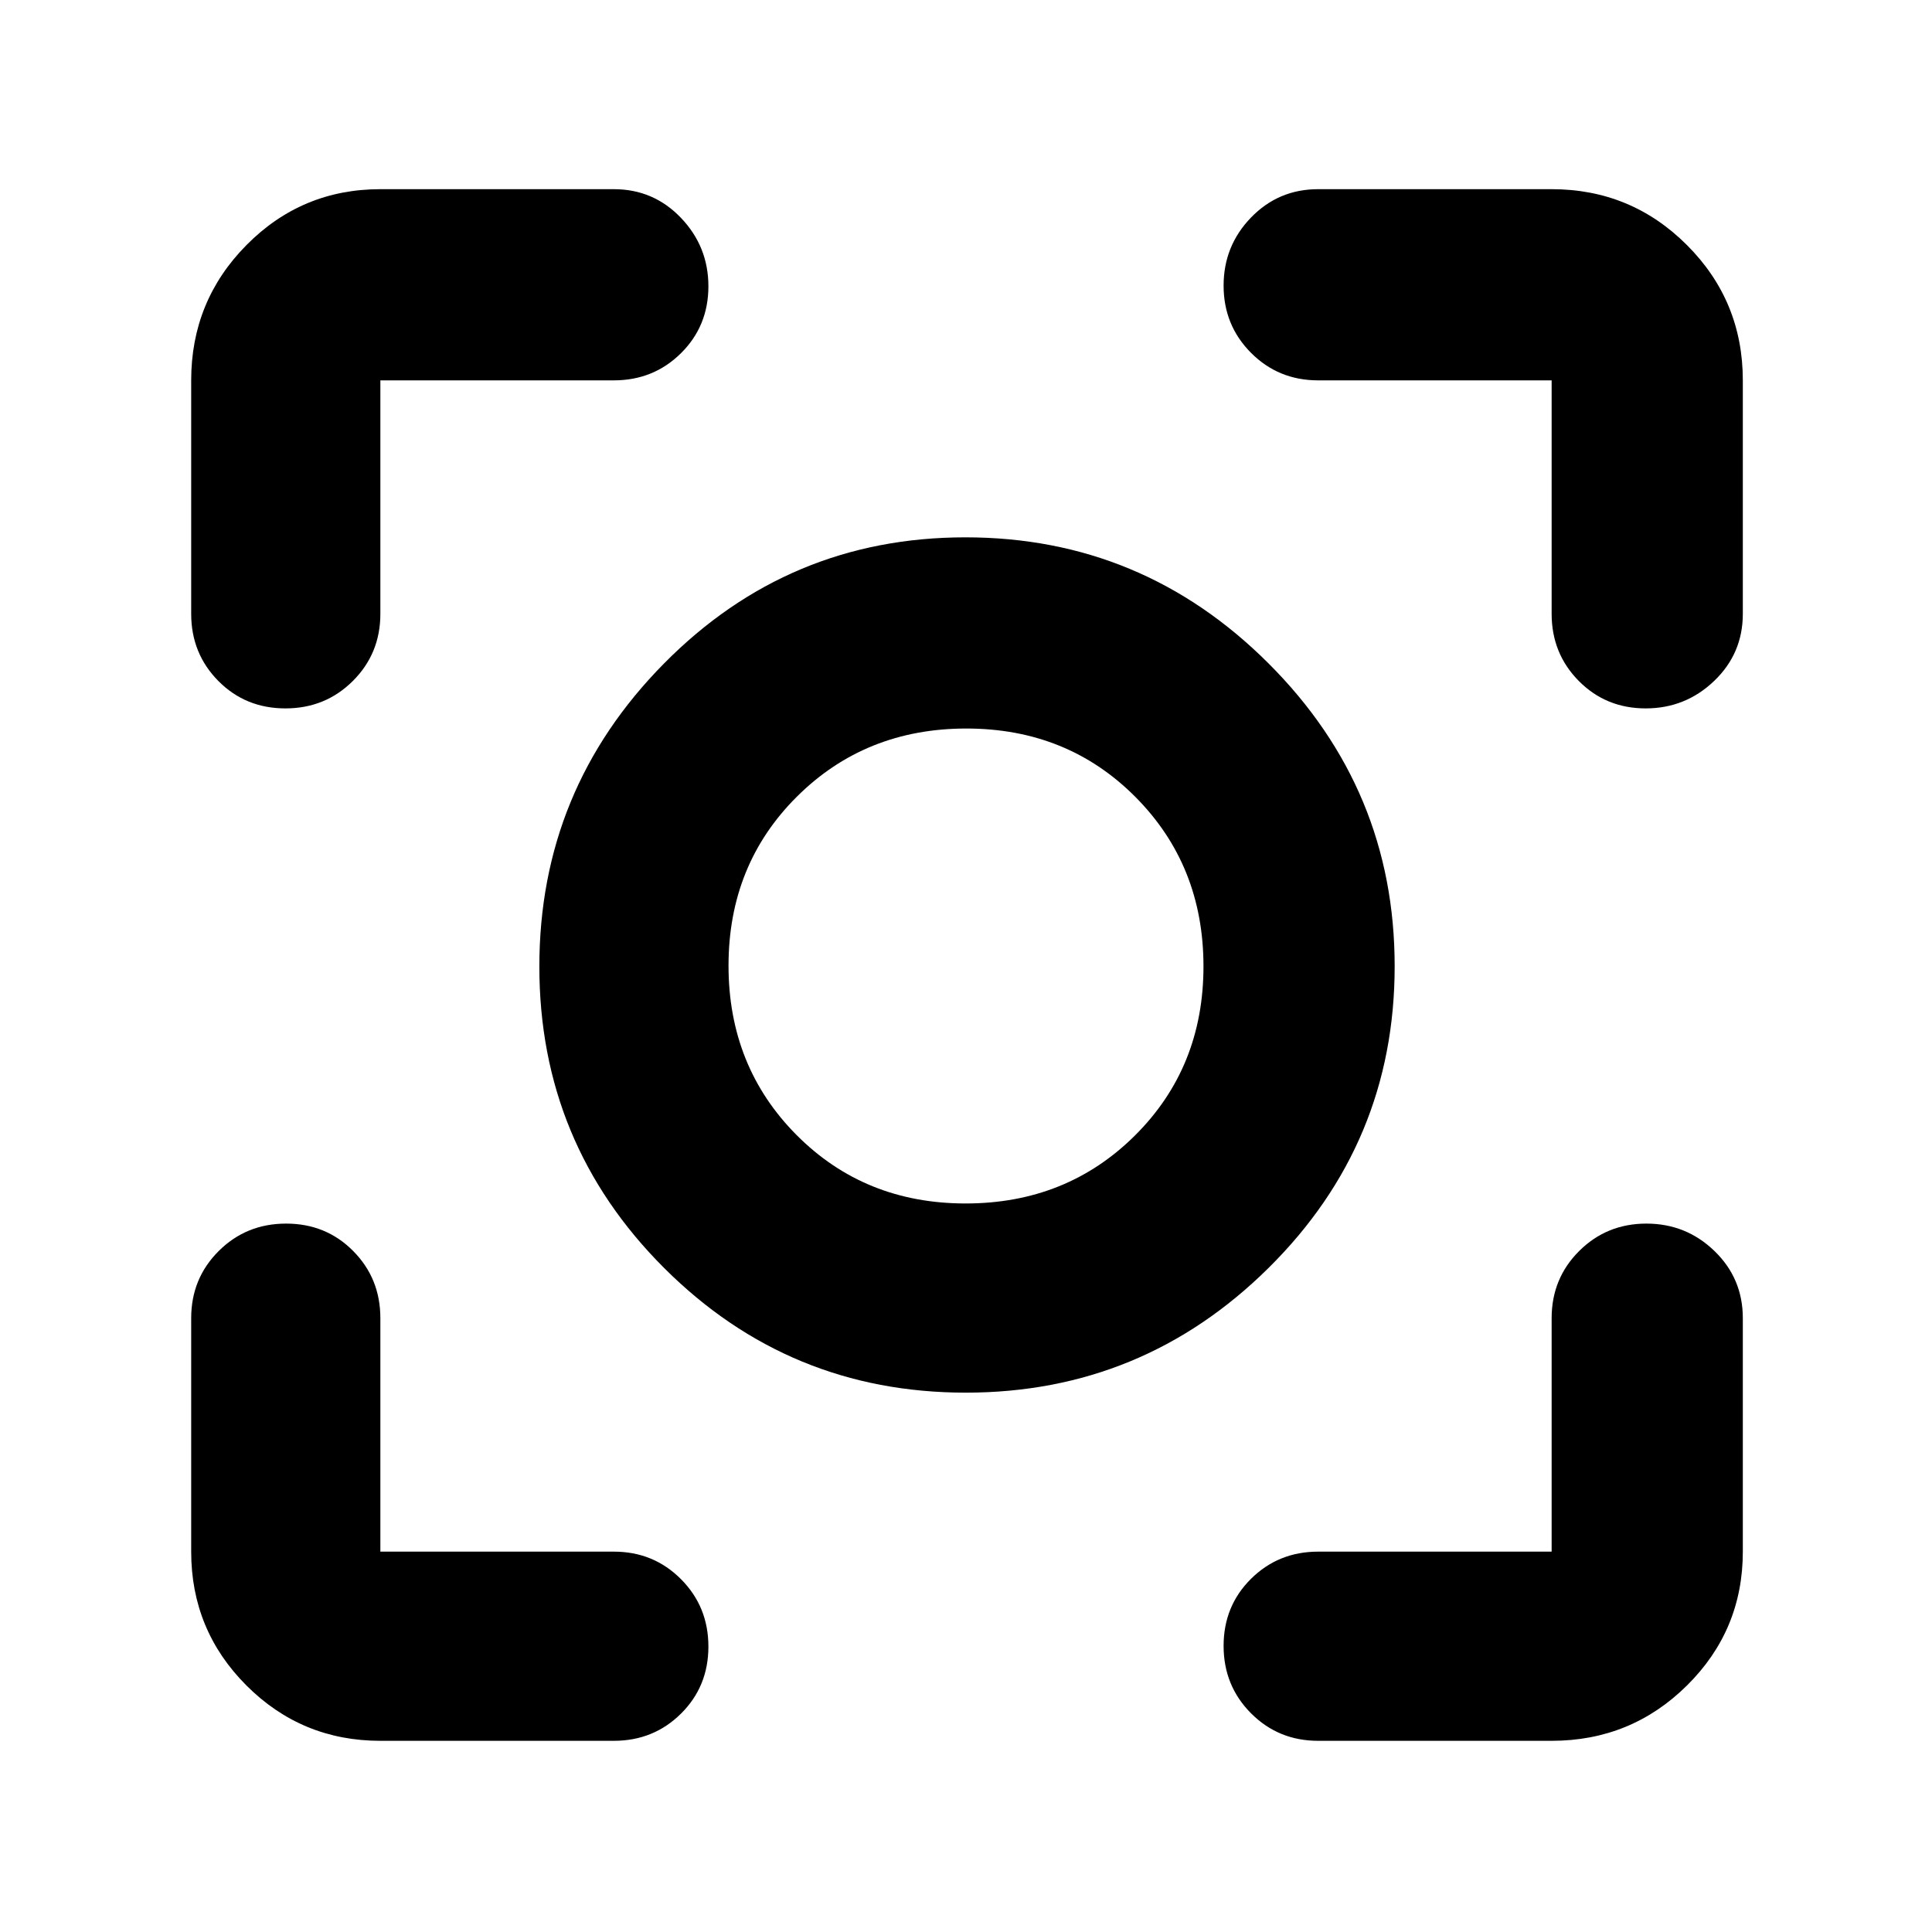 <svg xmlns="http://www.w3.org/2000/svg" width="48" height="48" viewBox="0 -960 960 960"><path d="M189-95q-39.05 0-66.525-27.475Q95-149.95 95-189v-116q0-19.75 13.675-33.375Q122.351-352 142.175-352 162-352 175.5-338.375 189-324.75 189-305v116h116q19.75 0 33.375 13.675Q352-161.649 352-141.825 352-122 338.375-108.5 324.75-95 305-95H189Zm582 0H655q-19.75 0-33.375-13.675Q608-122.351 608-142.175 608-162 621.625-175.5 635.25-189 655-189h116v-116q0-19.75 13.675-33.375Q798.351-352 818.088-352q19.737 0 33.824 13.625Q866-324.75 866-305v116q0 39.05-27.769 66.525Q810.463-95 771-95ZM95-655v-116q0-39.463 27.475-67.231Q149.95-866 189-866h116q19.75 0 33.375 14.263t13.625 34Q352-798 338.375-784.5 324.75-771 305-771H189v116q0 19.75-13.675 33.375Q161.649-608 141.825-608 122-608 108.5-621.625 95-635.25 95-655Zm676 0v-116H655q-19.75 0-33.375-13.675Q608-798.351 608-818.088q0-19.737 13.625-33.824Q635.25-866 655-866h116q39.463 0 67.231 27.769Q866-810.463 866-771v116q0 19.75-14.263 33.375t-34 13.625Q798-608 784.5-621.625 771-635.25 771-655ZM479.89-268q-87.87 0-149.88-61.932Q268-391.865 268-479.735t61.932-150.567Q391.865-693 479.735-693t150.567 62.62Q693-567.76 693-479.89t-62.62 149.88Q567.76-268 479.89-268Zm-.066-94Q530-362 564-395.824q34-33.823 34-84Q598-530 564.177-564q-33.824-34-84.001-34Q430-598 396-564.177q-34 33.824-34 84.001Q362-430 395.824-396q33.823 34 84 34ZM480-480Z"/></svg>